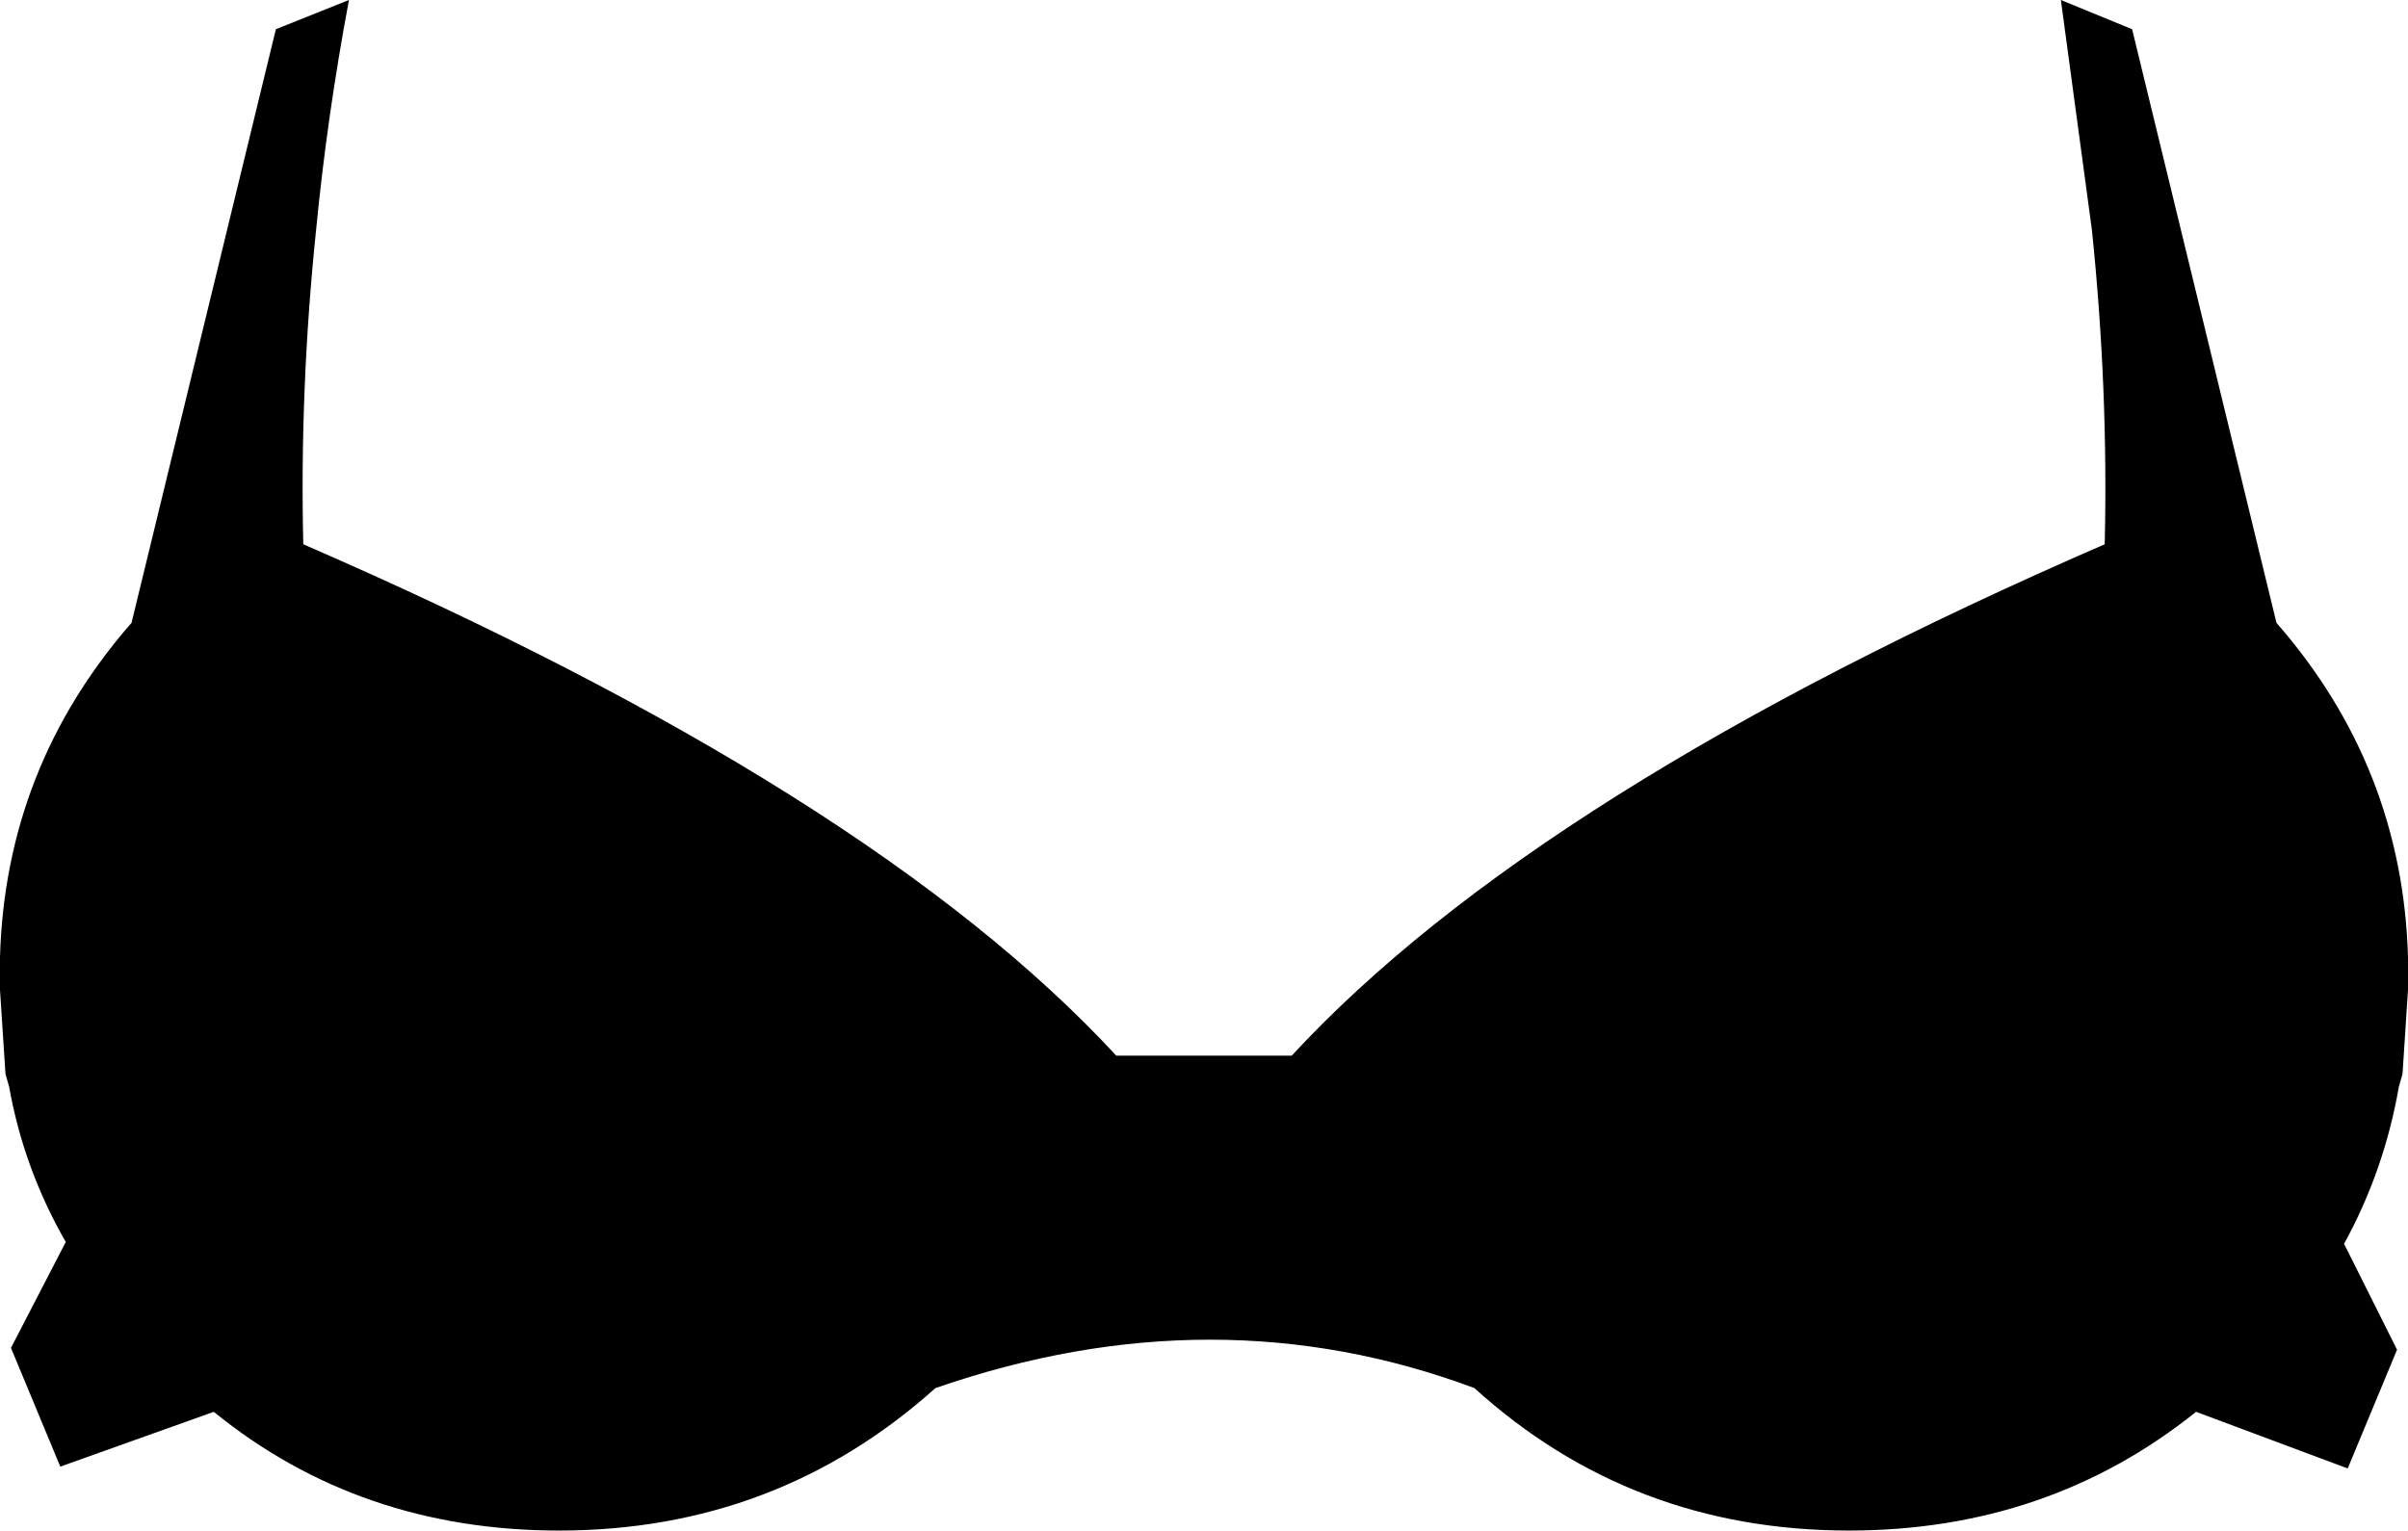 <?xml version="1.0" encoding="UTF-8" standalone="no"?>
<svg xmlns:xlink="http://www.w3.org/1999/xlink" height="41.9px" width="65.9px" xmlns="http://www.w3.org/2000/svg">
  <g transform="matrix(1.0, 0.0, 0.0, 1.0, -366.95, -234.3)">
    <path d="M423.35 234.3 L425.3 235.1 429.25 251.35 Q432.7 255.3 432.85 260.5 L432.85 261.15 432.85 261.4 432.7 263.7 432.6 264.05 Q432.2 266.35 431.1 268.35 L432.55 271.25 431.2 274.5 427.05 272.95 Q423.0 276.2 417.55 276.2 411.6 276.2 407.3 272.3 400.2 269.65 392.55 272.3 388.2 276.2 382.25 276.2 376.8 276.2 372.8 272.95 L368.6 274.45 367.25 271.2 368.75 268.3 Q367.6 266.3 367.2 264.05 L367.1 263.7 366.95 261.4 366.95 261.15 366.95 260.5 Q367.1 255.3 370.55 251.35 L374.5 235.1 376.5 234.3 Q375.9 237.5 375.6 240.6 375.15 244.95 375.25 249.2 390.8 255.95 397.5 263.2 L402.3 263.2 Q409.0 255.95 424.55 249.2 424.65 244.95 424.2 240.6 L423.35 234.3" fill="#000000" fill-rule="evenodd" stroke="none"/>
  </g>
</svg>
